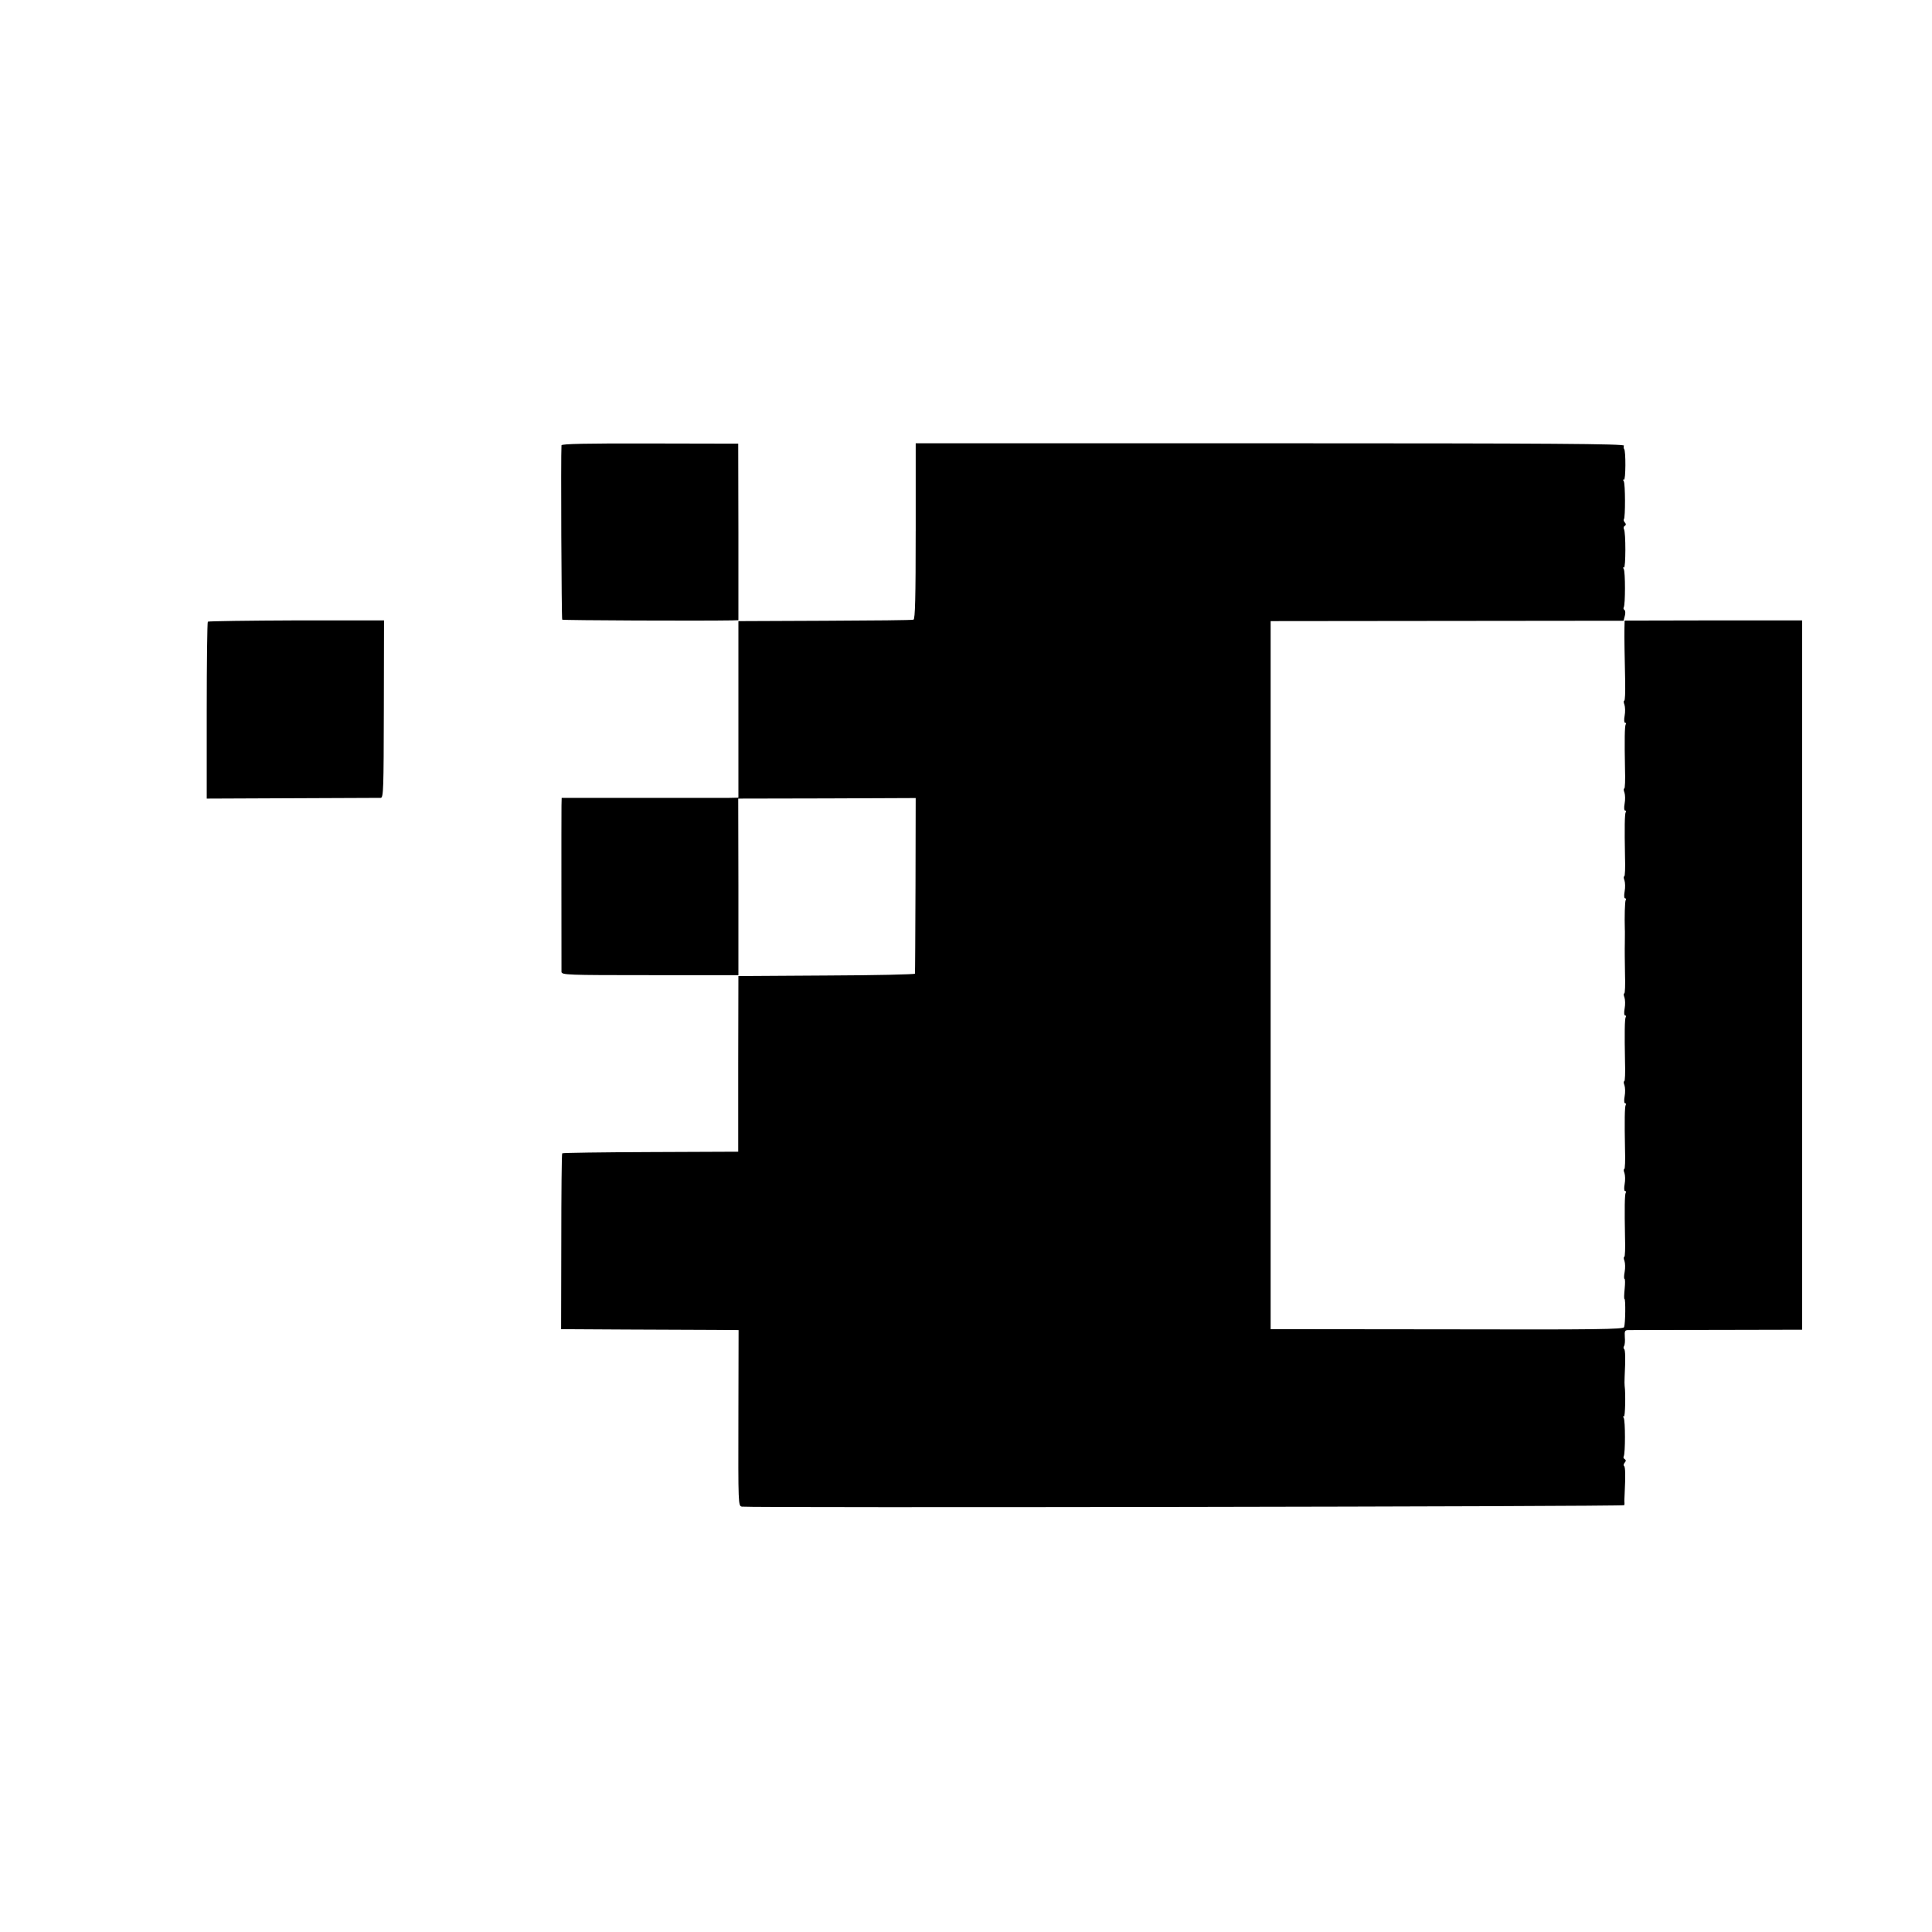 <?xml version="1.0" standalone="no"?>
<!DOCTYPE svg PUBLIC "-//W3C//DTD SVG 20010904//EN"
 "http://www.w3.org/TR/2001/REC-SVG-20010904/DTD/svg10.dtd">
<svg version="1.0" xmlns="http://www.w3.org/2000/svg"
 width="1056pt" height="1056pt" viewBox="0 0 1056 1056"
 preserveAspectRatio="xMidYMid meet">
<g transform="translate(0,1056) scale(0.1,-0.1)"
fill="#000000" stroke="none">
<path d="M3069 8126 c-4 -58 0 -948 4 -953 4 -4 759 -7 928 -4 l35 1 0 483 -1
482 -482 1 c-344 1 -483 -2 -484 -10z"/>
<path d="M5005 7657 c0 -365 -3 -481 -12 -484 -6 -3 -224 -5 -484 -6 l-473 -2
0 -482 0 -483 -50 -1 c-28 0 -246 0 -483 0 l-433 0 -1 -42 c-1 -53 0 -886 0
-909 1 -17 31 -18 484 -18 l483 0 0 483 -1 482 485 1 485 2 -1 -477 c-1 -262
-2 -479 -3 -483 0 -4 -218 -9 -483 -10 l-482 -3 -1 -480 0 -480 -479 -2 c-263
-1 -480 -4 -483 -7 -3 -3 -5 -220 -5 -483 l-1 -478 354 -2 c195 -1 413 -2 485
-2 l131 -1 -1 -480 c-1 -473 -1 -481 19 -485 39 -7 4820 0 4823 8 1 4 2 10 1
15 -1 4 0 25 1 47 5 99 4 147 -3 152 -4 3 -3 11 3 18 8 9 8 15 0 20 -6 3 -8
10 -5 15 9 15 9 195 0 210 -5 7 -4 11 1 8 7 -5 10 127 4 167 -1 6 -1 28 0 50
5 98 4 147 -3 152 -4 2 -4 10 0 16 4 6 6 28 4 49 -2 34 0 38 21 38 13 0 231 1
486 1 l462 1 0 1939 0 1938 -485 0 -485 -1 -1 -41 c-1 -52 1 -161 4 -295 1
-56 -1 -102 -5 -102 -4 0 -4 -10 1 -22 4 -12 5 -39 1 -60 -4 -22 -3 -38 2 -38
5 0 7 -4 4 -9 -6 -10 -7 -86 -4 -244 2 -59 0 -107 -4 -107 -4 0 -4 -10 1 -22
4 -12 5 -39 1 -60 -4 -22 -3 -38 2 -38 5 0 7 -4 4 -9 -6 -10 -7 -86 -4 -244 2
-59 0 -107 -4 -107 -4 0 -4 -10 1 -22 4 -12 5 -39 1 -60 -4 -22 -3 -38 2 -38
5 0 7 -4 4 -9 -5 -8 -7 -95 -5 -161 1 -8 0 -42 0 -75 -1 -33 0 -108 1 -168 2
-59 0 -107 -4 -107 -4 0 -4 -10 1 -22 4 -12 5 -39 1 -60 -4 -22 -3 -38 2 -38
5 0 7 -4 4 -9 -6 -10 -7 -86 -4 -244 2 -59 0 -107 -4 -107 -4 0 -4 -10 1 -22
4 -12 5 -39 1 -60 -4 -22 -3 -38 2 -38 5 0 7 -4 4 -9 -6 -10 -7 -86 -4 -244 2
-59 0 -107 -4 -107 -4 0 -4 -10 1 -22 4 -12 5 -39 1 -60 -4 -22 -3 -38 2 -38
5 0 7 -4 4 -9 -6 -10 -7 -86 -4 -244 2 -59 0 -107 -4 -107 -4 0 -4 -10 1 -22
4 -12 5 -39 1 -60 -4 -21 -4 -38 -1 -38 4 0 4 -25 1 -55 -3 -30 -4 -55 -1 -55
7 0 5 -135 -2 -154 -5 -12 -145 -14 -969 -12 l-963 1 0 1935 0 1935 965 1 964
1 7 27 c4 14 3 28 -2 32 -5 3 -7 9 -4 14 9 15 9 195 0 210 -5 7 -4 11 1 8 10
-7 11 193 0 210 -3 6 -2 14 4 17 8 5 8 11 1 19 -6 7 -8 15 -5 18 8 9 8 193 -1
208 -5 7 -4 11 1 8 10 -6 11 159 1 168 -3 3 -3 12 -1 18 4 10 -392 13 -1933
13 l-1938 0 0 -480z"/>
<path d="M1136 7162 c-3 -3 -6 -222 -6 -486 l0 -481 468 2 c257 1 474 2 483 2
15 1 16 47 17 486 l1 484 -479 0 c-263 -1 -481 -4 -484 -7z"/>
</g>
</svg>
